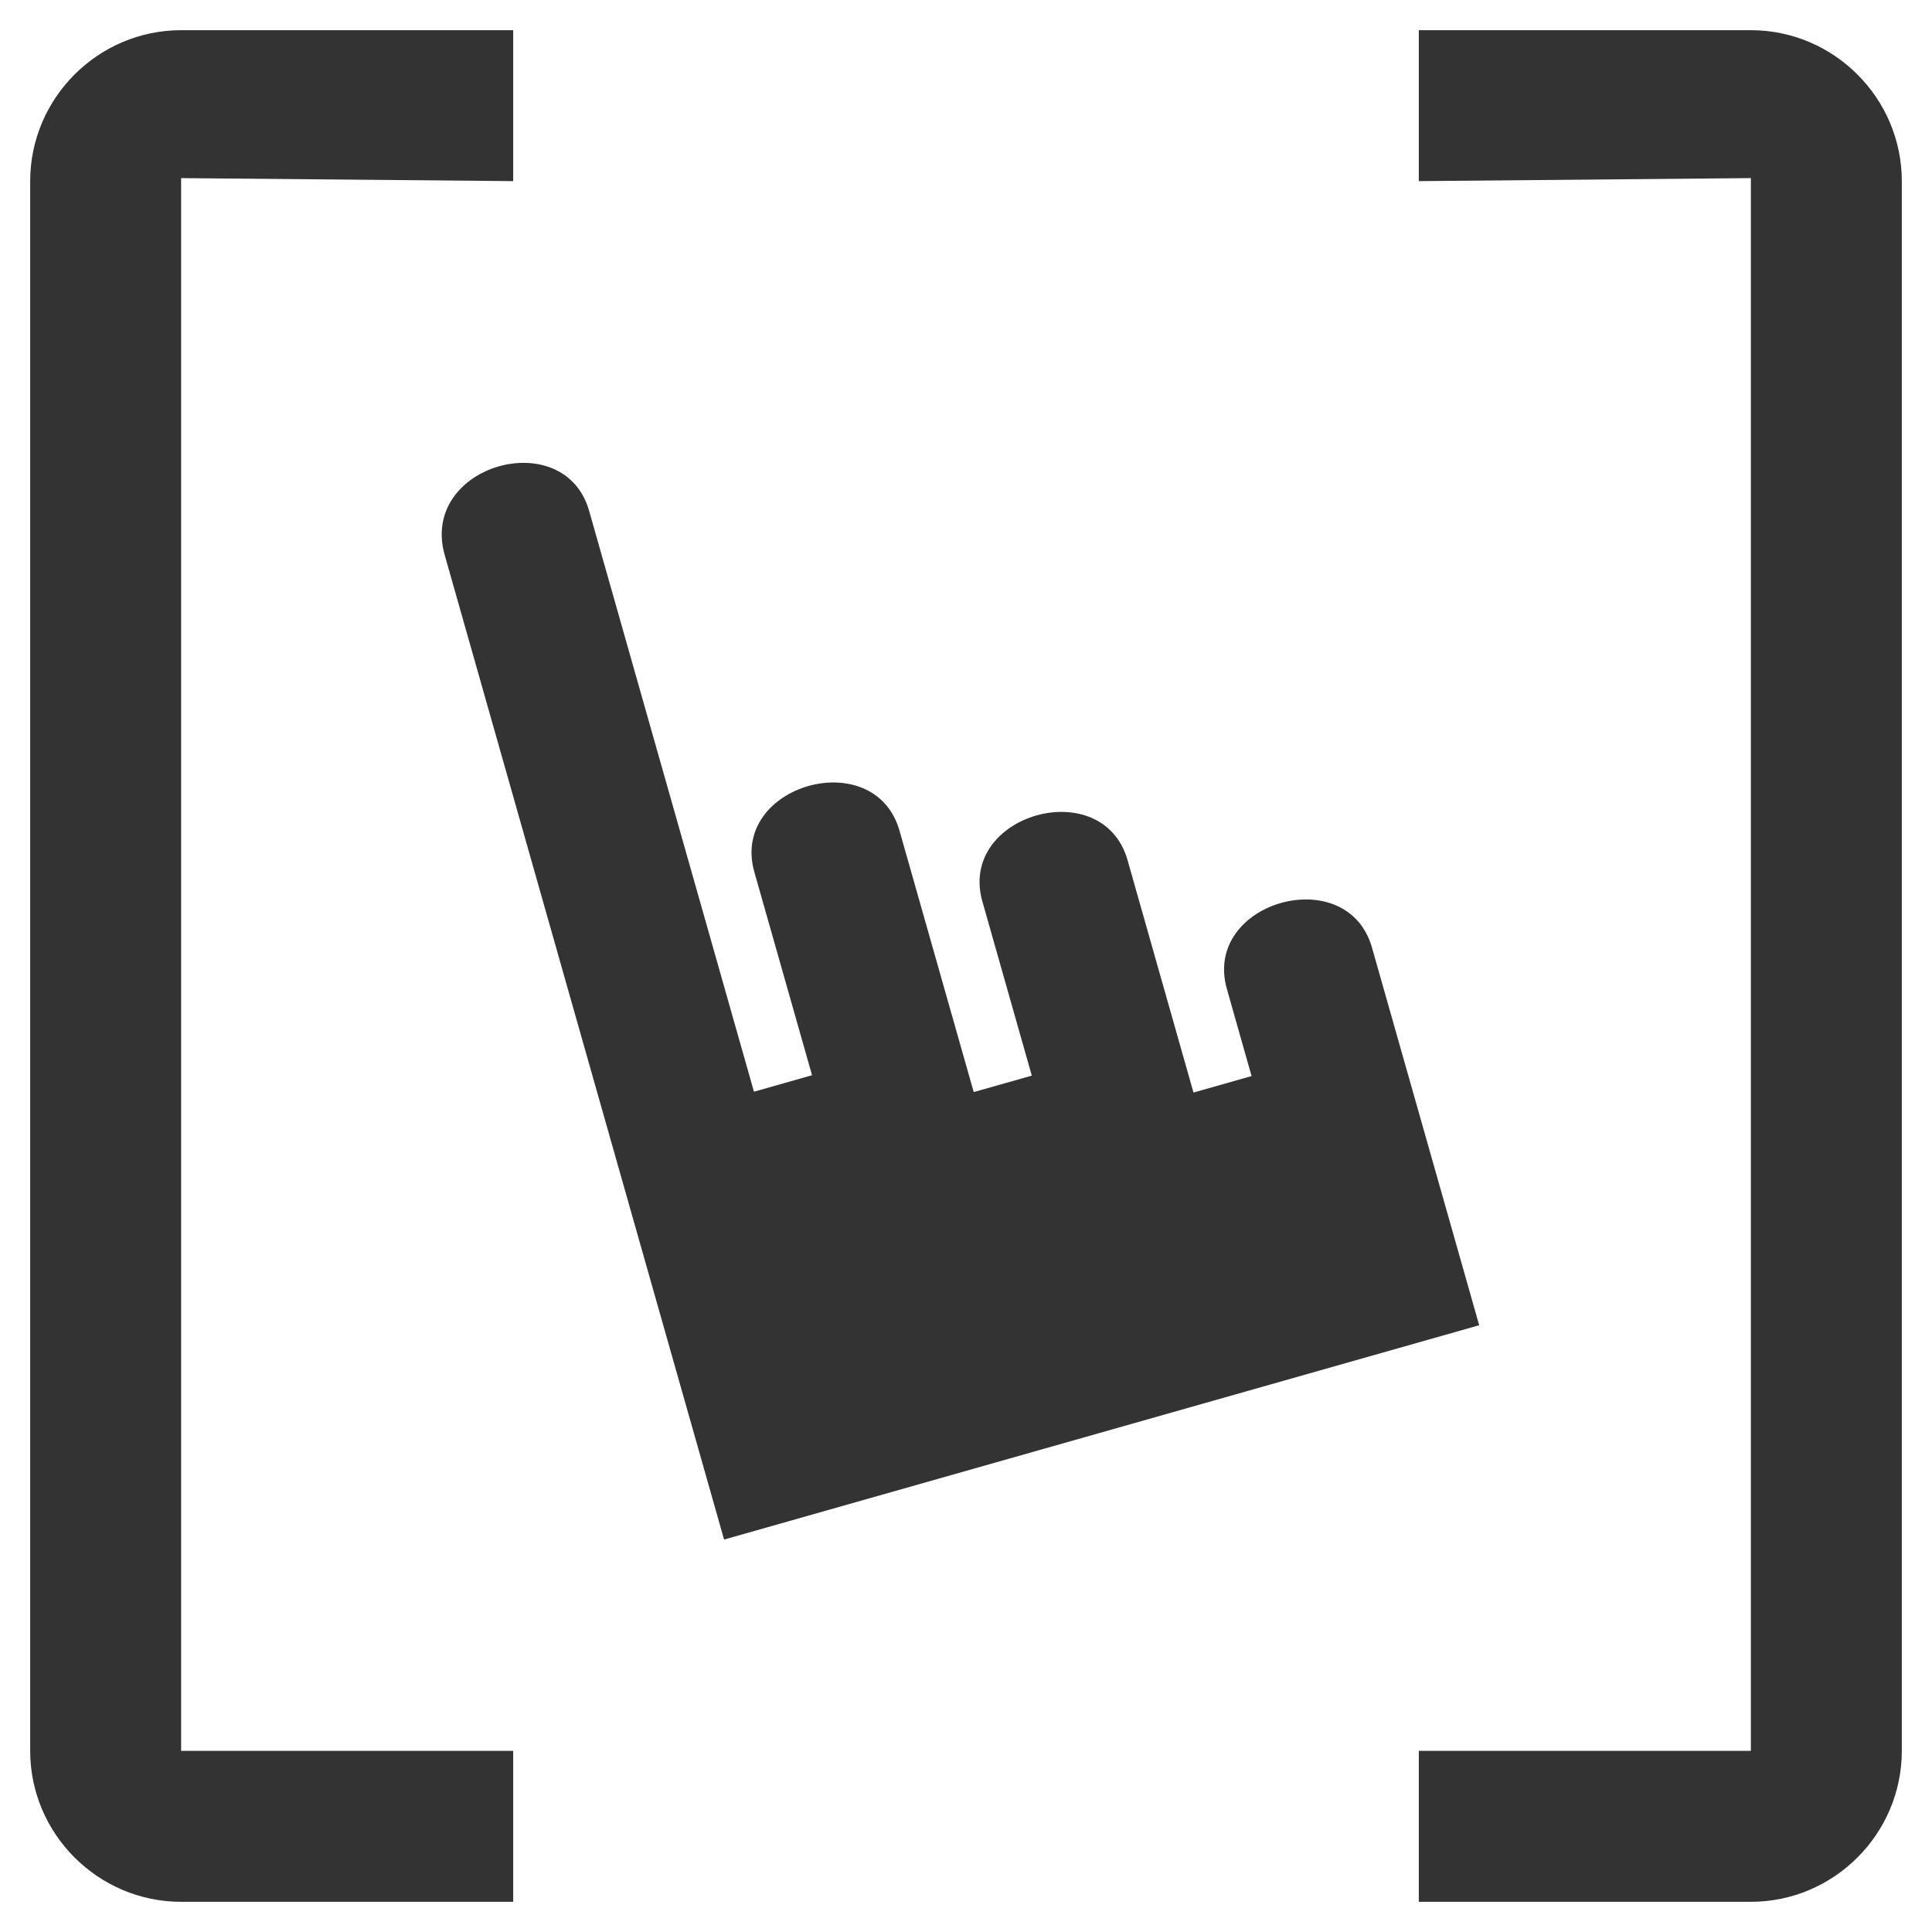 <?xml version="1.0" encoding="iso-8859-1"?>
<!-- Generator: Adobe Illustrator 14.0.0, SVG Export Plug-In . SVG Version: 6.00 Build 43363)  -->
<!DOCTYPE svg PUBLIC "-//W3C//DTD SVG 1.1//EN" "http://www.w3.org/Graphics/SVG/1.1/DTD/svg11.dtd">
<svg version="1.1" id="icon-m-camera-focusmode-touch-layer"
	 xmlns="http://www.w3.org/2000/svg" xmlns:xlink="http://www.w3.org/1999/xlink" x="0px" y="0px" width="32px" height="32px"
	 viewBox="0 0 32 32" style="enable-background:new 0 0 32 32;" xml:space="preserve">
<g id="icon-m-camera-focusmode-touch_1_">
	<rect style="fill:none;" width="32" height="32"/>
	<path style="fill:#333333;" d="M22.725,15.697c-0.409-1.442-2.814-0.761-2.404,0.683l0.409,1.443l-0.962,0.273l-1.092-3.849
		c-0.41-1.442-2.814-0.761-2.405,0.683l0.819,2.886l-0.962,0.272l-1.229-4.328c-0.41-1.443-2.814-0.761-2.405,0.682l0.956,3.367
		l-0.962,0.273l-2.73-9.62C9.348,7.021,6.942,7.702,7.366,9.194L11.993,25.5L24.5,21.95L22.725,15.697z"/>
	<path style="fill:#333333;" d="M8.5,29H3V2.95L8.5,3V0.5H3C1.625,0.5,0.5,1.625,0.5,3v26c0,1.375,1.125,2.5,2.5,2.5h5.5V29z"/>
	<path style="fill:#333333;" d="M23.5,3L29,2.95V29h-5.5v2.5H29c1.375,0,2.5-1.125,2.5-2.5V3c0-1.375-1.125-2.5-2.5-2.5h-5.5V3z"/>
</g>
</svg>
